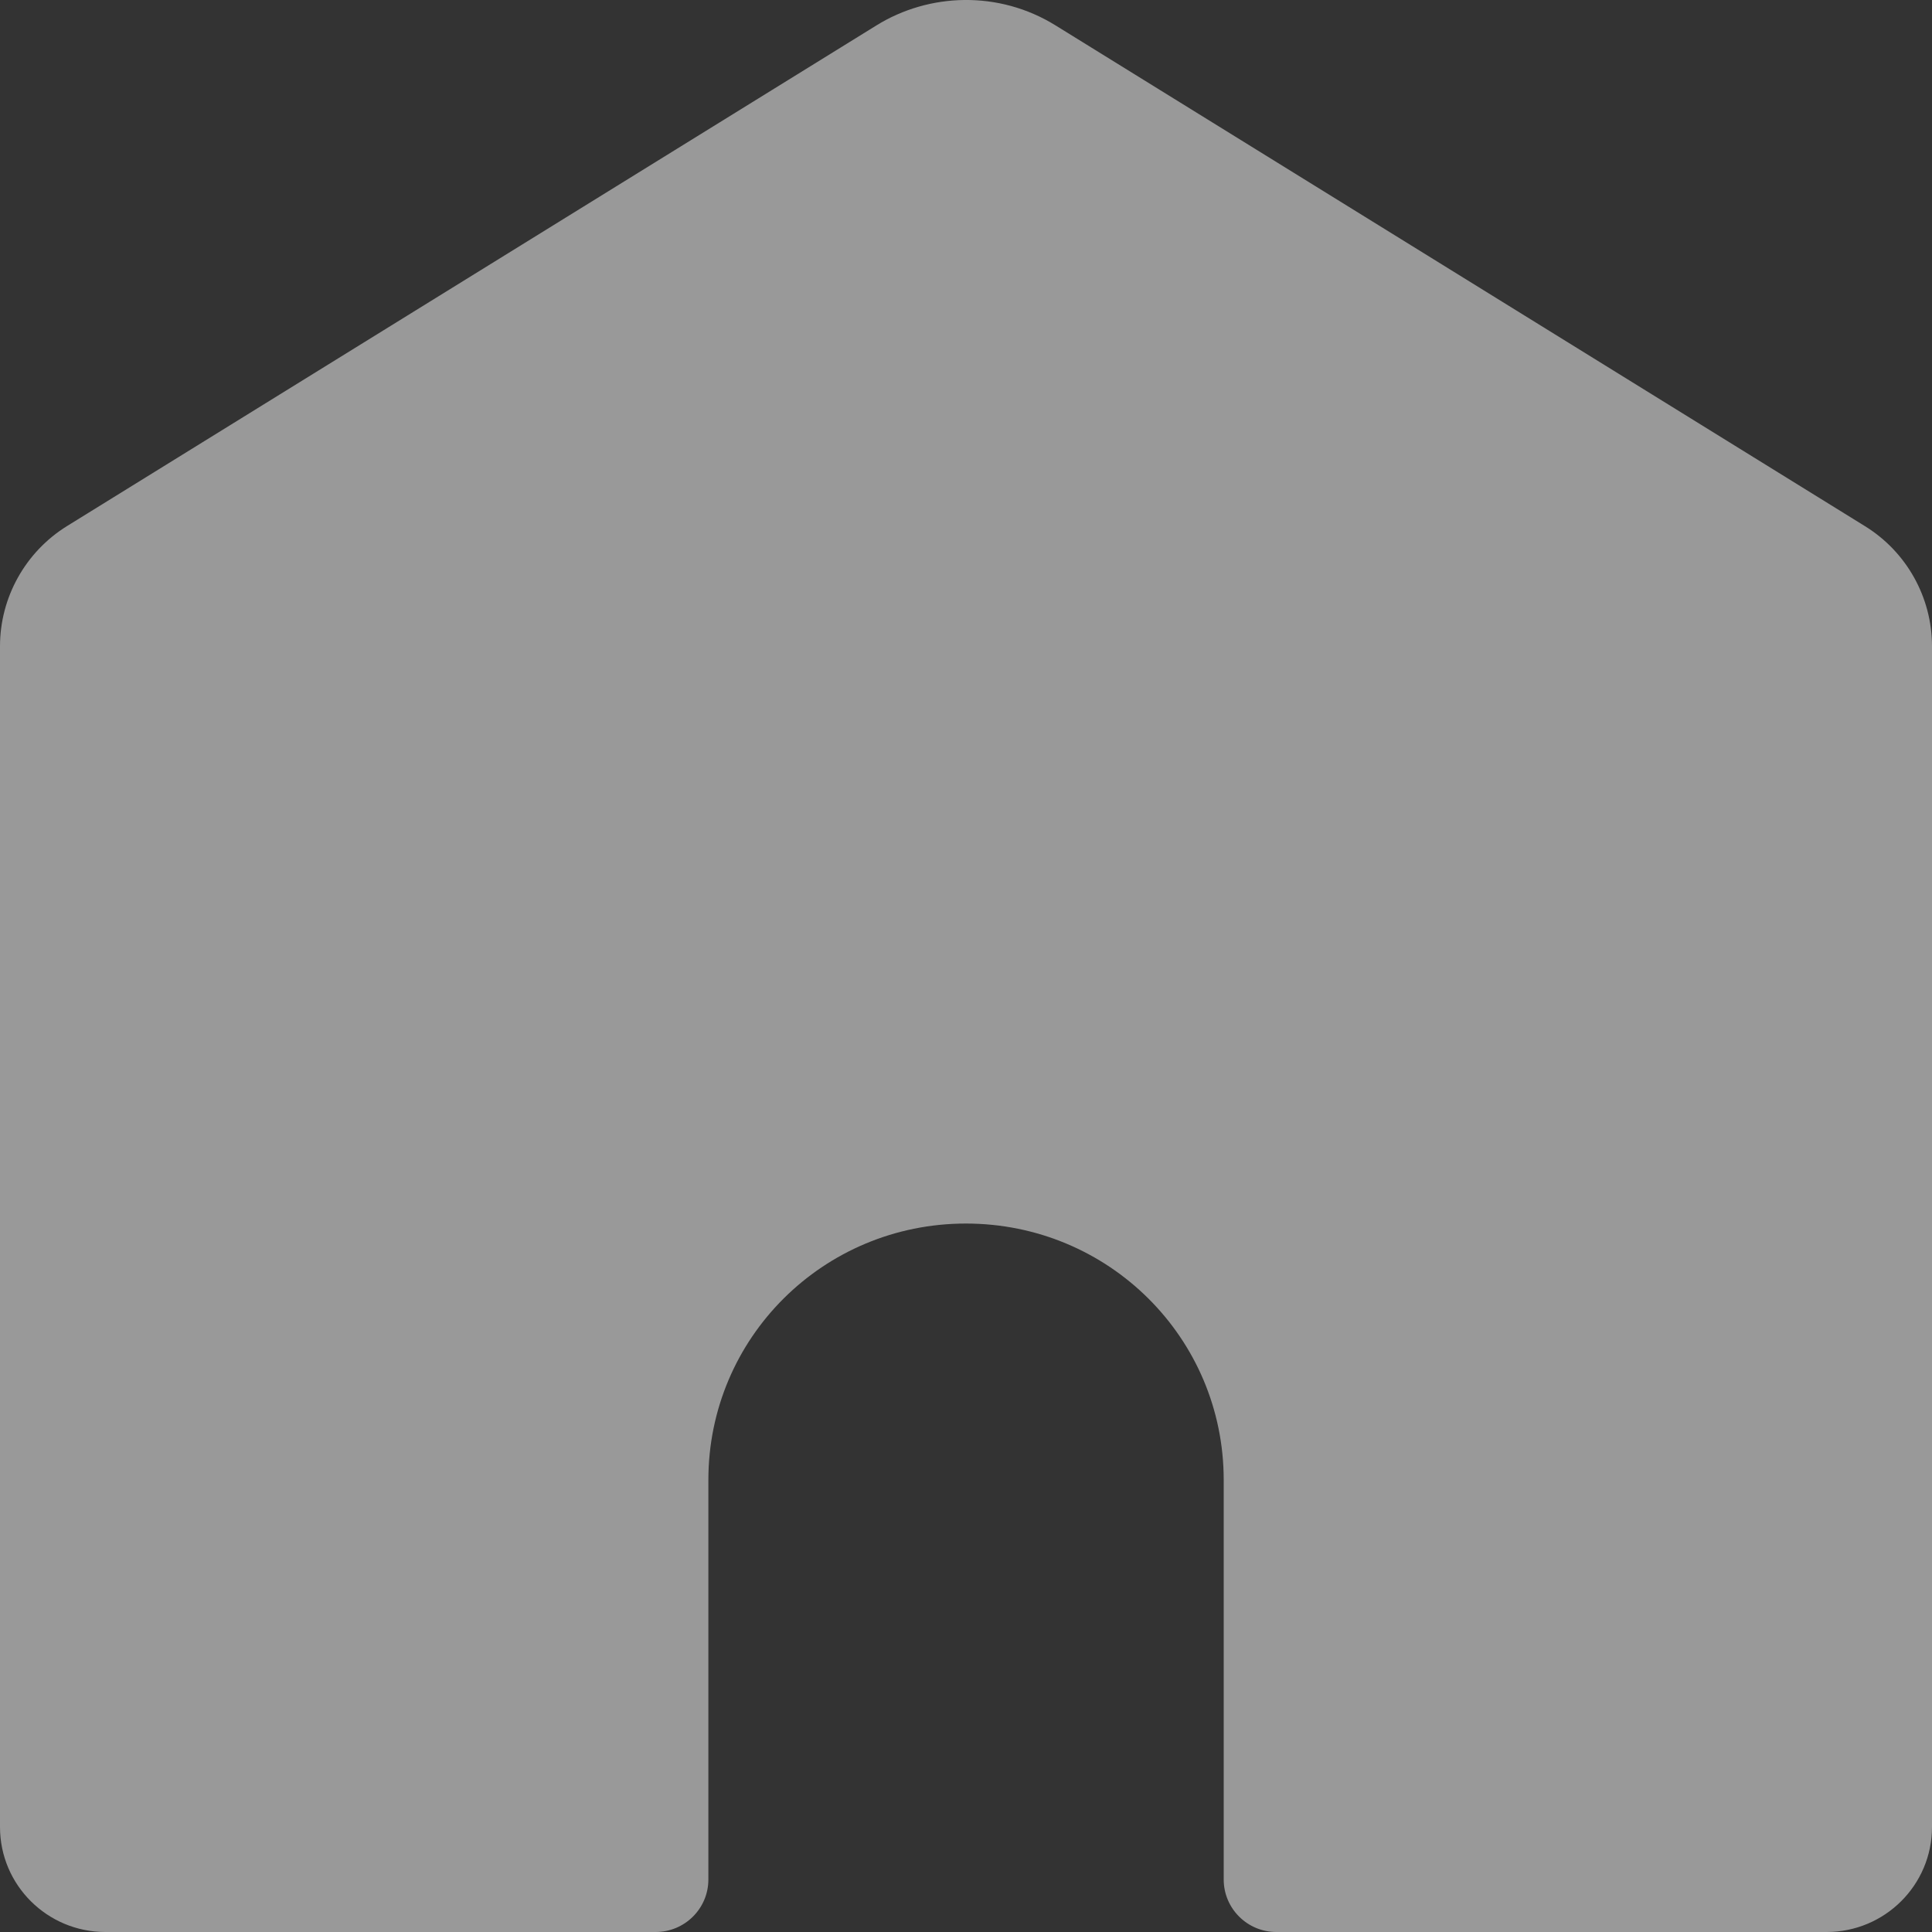 <svg width="23" height="23" viewBox="0 0 23 23" fill="none" xmlns="http://www.w3.org/2000/svg">
<rect x="0" y="0" width="23" height="23" fill="#333333" stroke="none"/>
<path opacity="0.5" d="M10.433 0.303L0.799 6.262C0.303 6.569 0 7.112 0 7.694V21.75C0 22.441 0.562 23 1.255 23H7.805C8.152 23 8.433 22.72 8.433 22.375V17.619C8.433 15.928 9.801 14.566 11.499 14.566C13.199 14.566 14.568 15.928 14.568 17.619V22.375C14.568 22.72 14.849 23 15.195 23H21.745C22.438 23 23 22.441 23 21.75V7.694C23 7.112 22.698 6.569 22.199 6.262L12.567 0.303C11.89 -0.117 11.058 -0.085 10.433 0.303Z" fill="white"/>
</svg>
